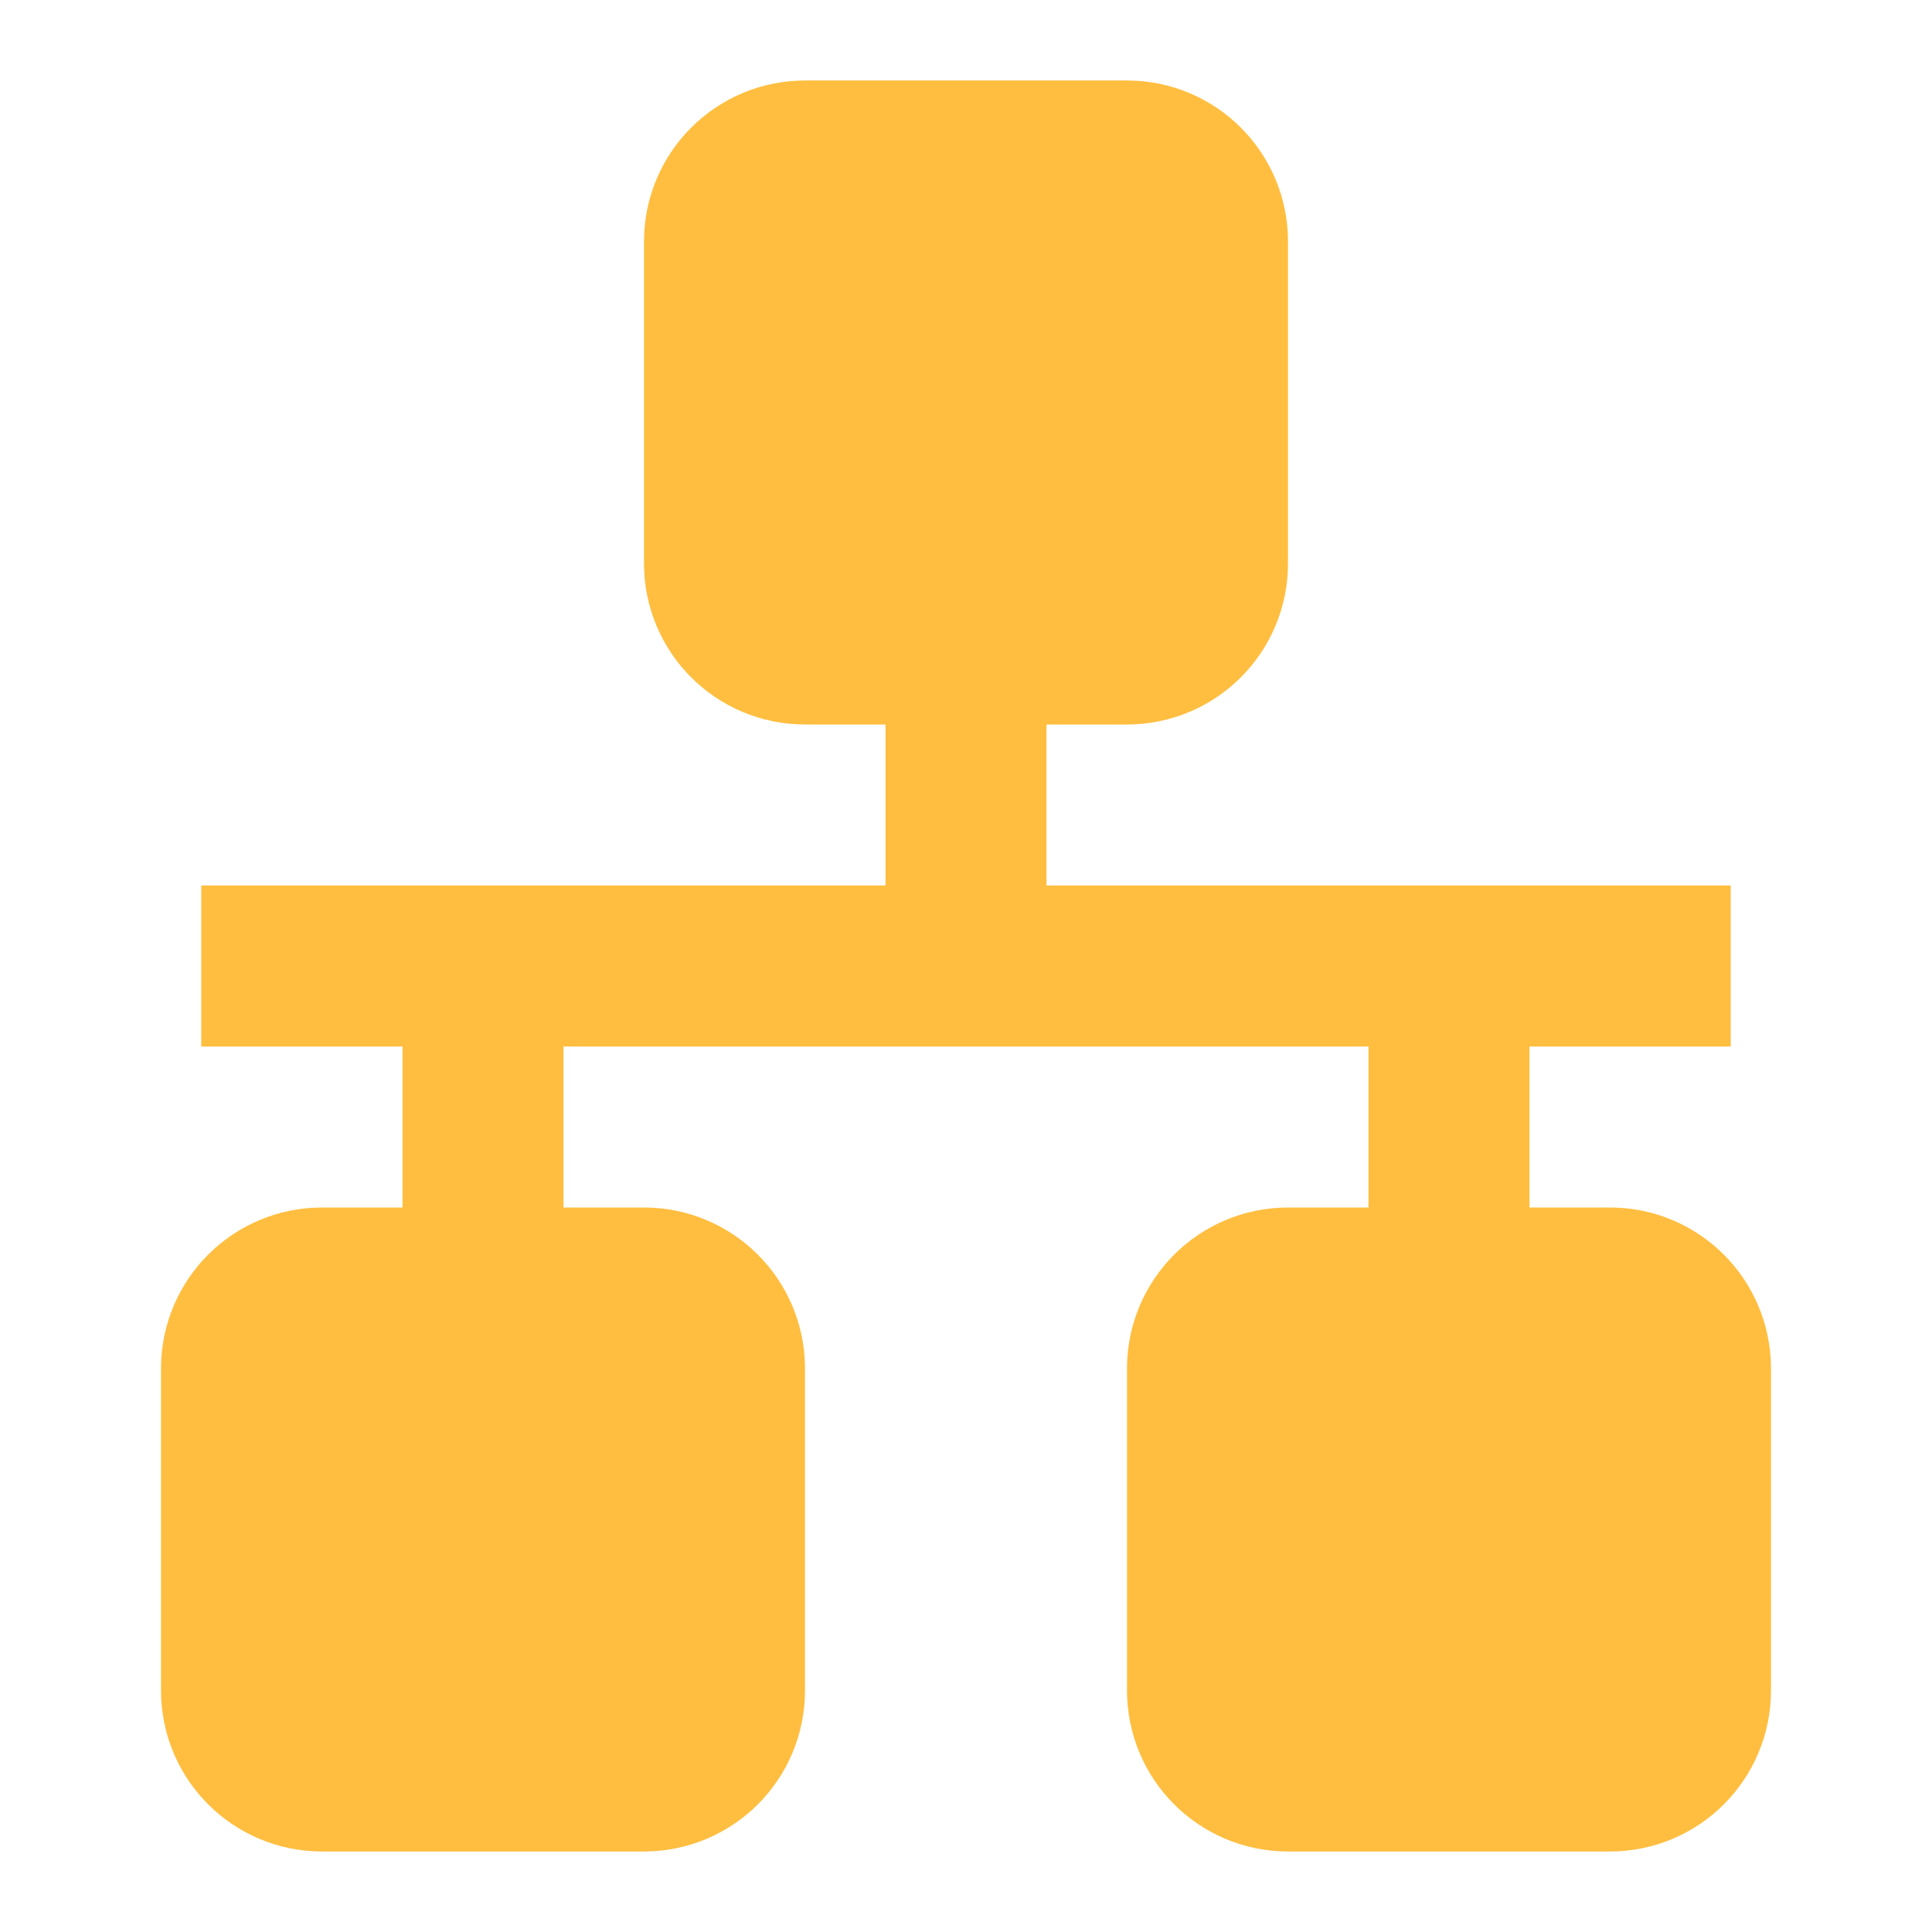 <?xml version="1.0" encoding="UTF-8"?><svg width="24" height="24" viewBox="0 0 48 48" fill="none" xmlns="http://www.w3.org/2000/svg"><path d="M5 24L43 24" stroke="#ffbe40" stroke-width="4" stroke-linecap="butt" stroke-linejoin="bevel"/><path d="M28 4H20C18.895 4 18 4.895 18 6V14C18 15.105 18.895 16 20 16H28C29.105 16 30 15.105 30 14V6C30 4.895 29.105 4 28 4Z" fill="#ffbe40" stroke="#ffbe40" stroke-width="4" stroke-linejoin="bevel"/><path d="M16 32H8C6.895 32 6 32.895 6 34V42C6 43.105 6.895 44 8 44H16C17.105 44 18 43.105 18 42V34C18 32.895 17.105 32 16 32Z" fill="#ffbe40" stroke="#ffbe40" stroke-width="4" stroke-linejoin="bevel"/><path d="M40 32H32C30.895 32 30 32.895 30 34V42C30 43.105 30.895 44 32 44H40C41.105 44 42 43.105 42 42V34C42 32.895 41.105 32 40 32Z" fill="#ffbe40" stroke="#ffbe40" stroke-width="4" stroke-linejoin="bevel"/><path d="M24 24V16" stroke="#ffbe40" stroke-width="4" stroke-linecap="butt" stroke-linejoin="bevel"/><path d="M36 32V24" stroke="#ffbe40" stroke-width="4" stroke-linecap="butt" stroke-linejoin="bevel"/><path d="M12 32V24" stroke="#ffbe40" stroke-width="4" stroke-linecap="butt" stroke-linejoin="bevel"/></svg>